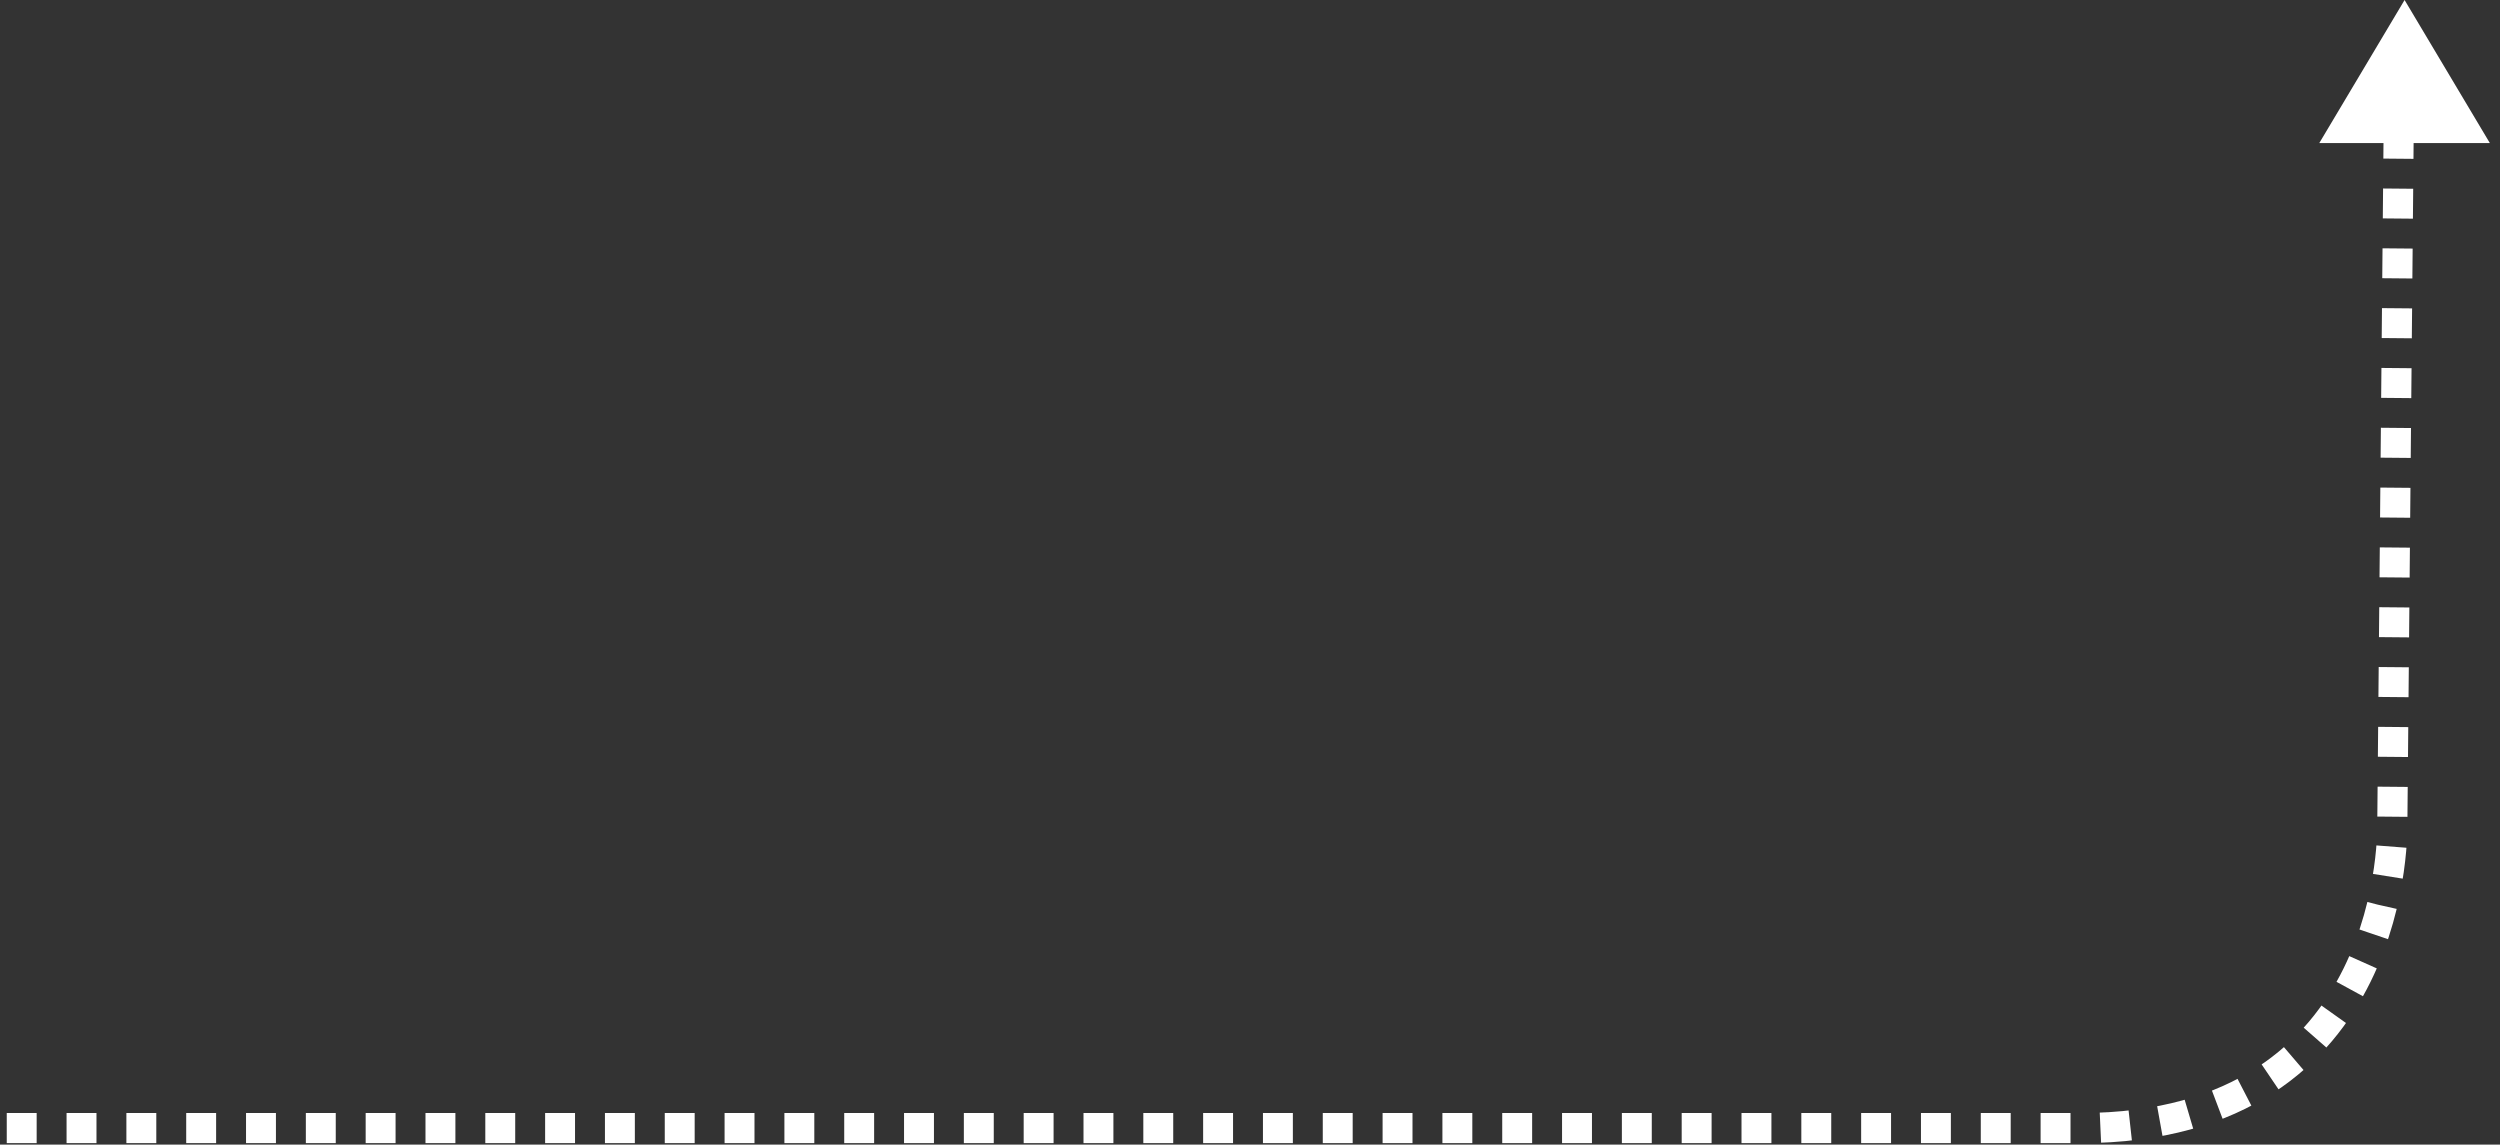 <?xml version="1.0" encoding="UTF-8"?>
<svg width="166px" height="76px" viewBox="0 0 166 76" version="1.1" xmlns="http://www.w3.org/2000/svg" xmlns:xlink="http://www.w3.org/1999/xlink">
    <rect x="0" y="0" width="166" height="76" fill="#333333" stroke="none"/>
    <!-- Generator: Sketch 52.5 (67469) - http://www.bohemiancoding.com/sketch -->
    <title>Group 7</title>
    <desc>Created with Sketch.</desc>
    <g id="Navigation" stroke="none" stroke-width="1" fill="none" fill-rule="evenodd">
        <g id="Patient-Journey---Desktop-" transform="translate(-1016, -482)">
            <g id="Journey-Map" transform="translate(1, 86)">
                <g id="User-Journey-Drop-Down">
                    <g id="Page-1-Copy-3" transform="translate(260, 395)">
                        <g id="Group-21" transform="translate(754, 1)">
                            <g id="Group-7">
                                <polygon id="Fill-19" fill="#FFFFFF" points="160.664 0 166.327 9.5 155 9.5"></polygon>
                                <path d="M160.309,4.581 L159.851,54.593 C159.851,54.593 160.5,74.904 139.163,74.904 L0.493,74.904" id="Stroke-9" stroke="#FFFFFF" stroke-width="2" stroke-dasharray="1.986,1.986"></path>
                            </g>
                        </g>
                    </g>
                </g>
            </g>
        </g>
    </g>
</svg>